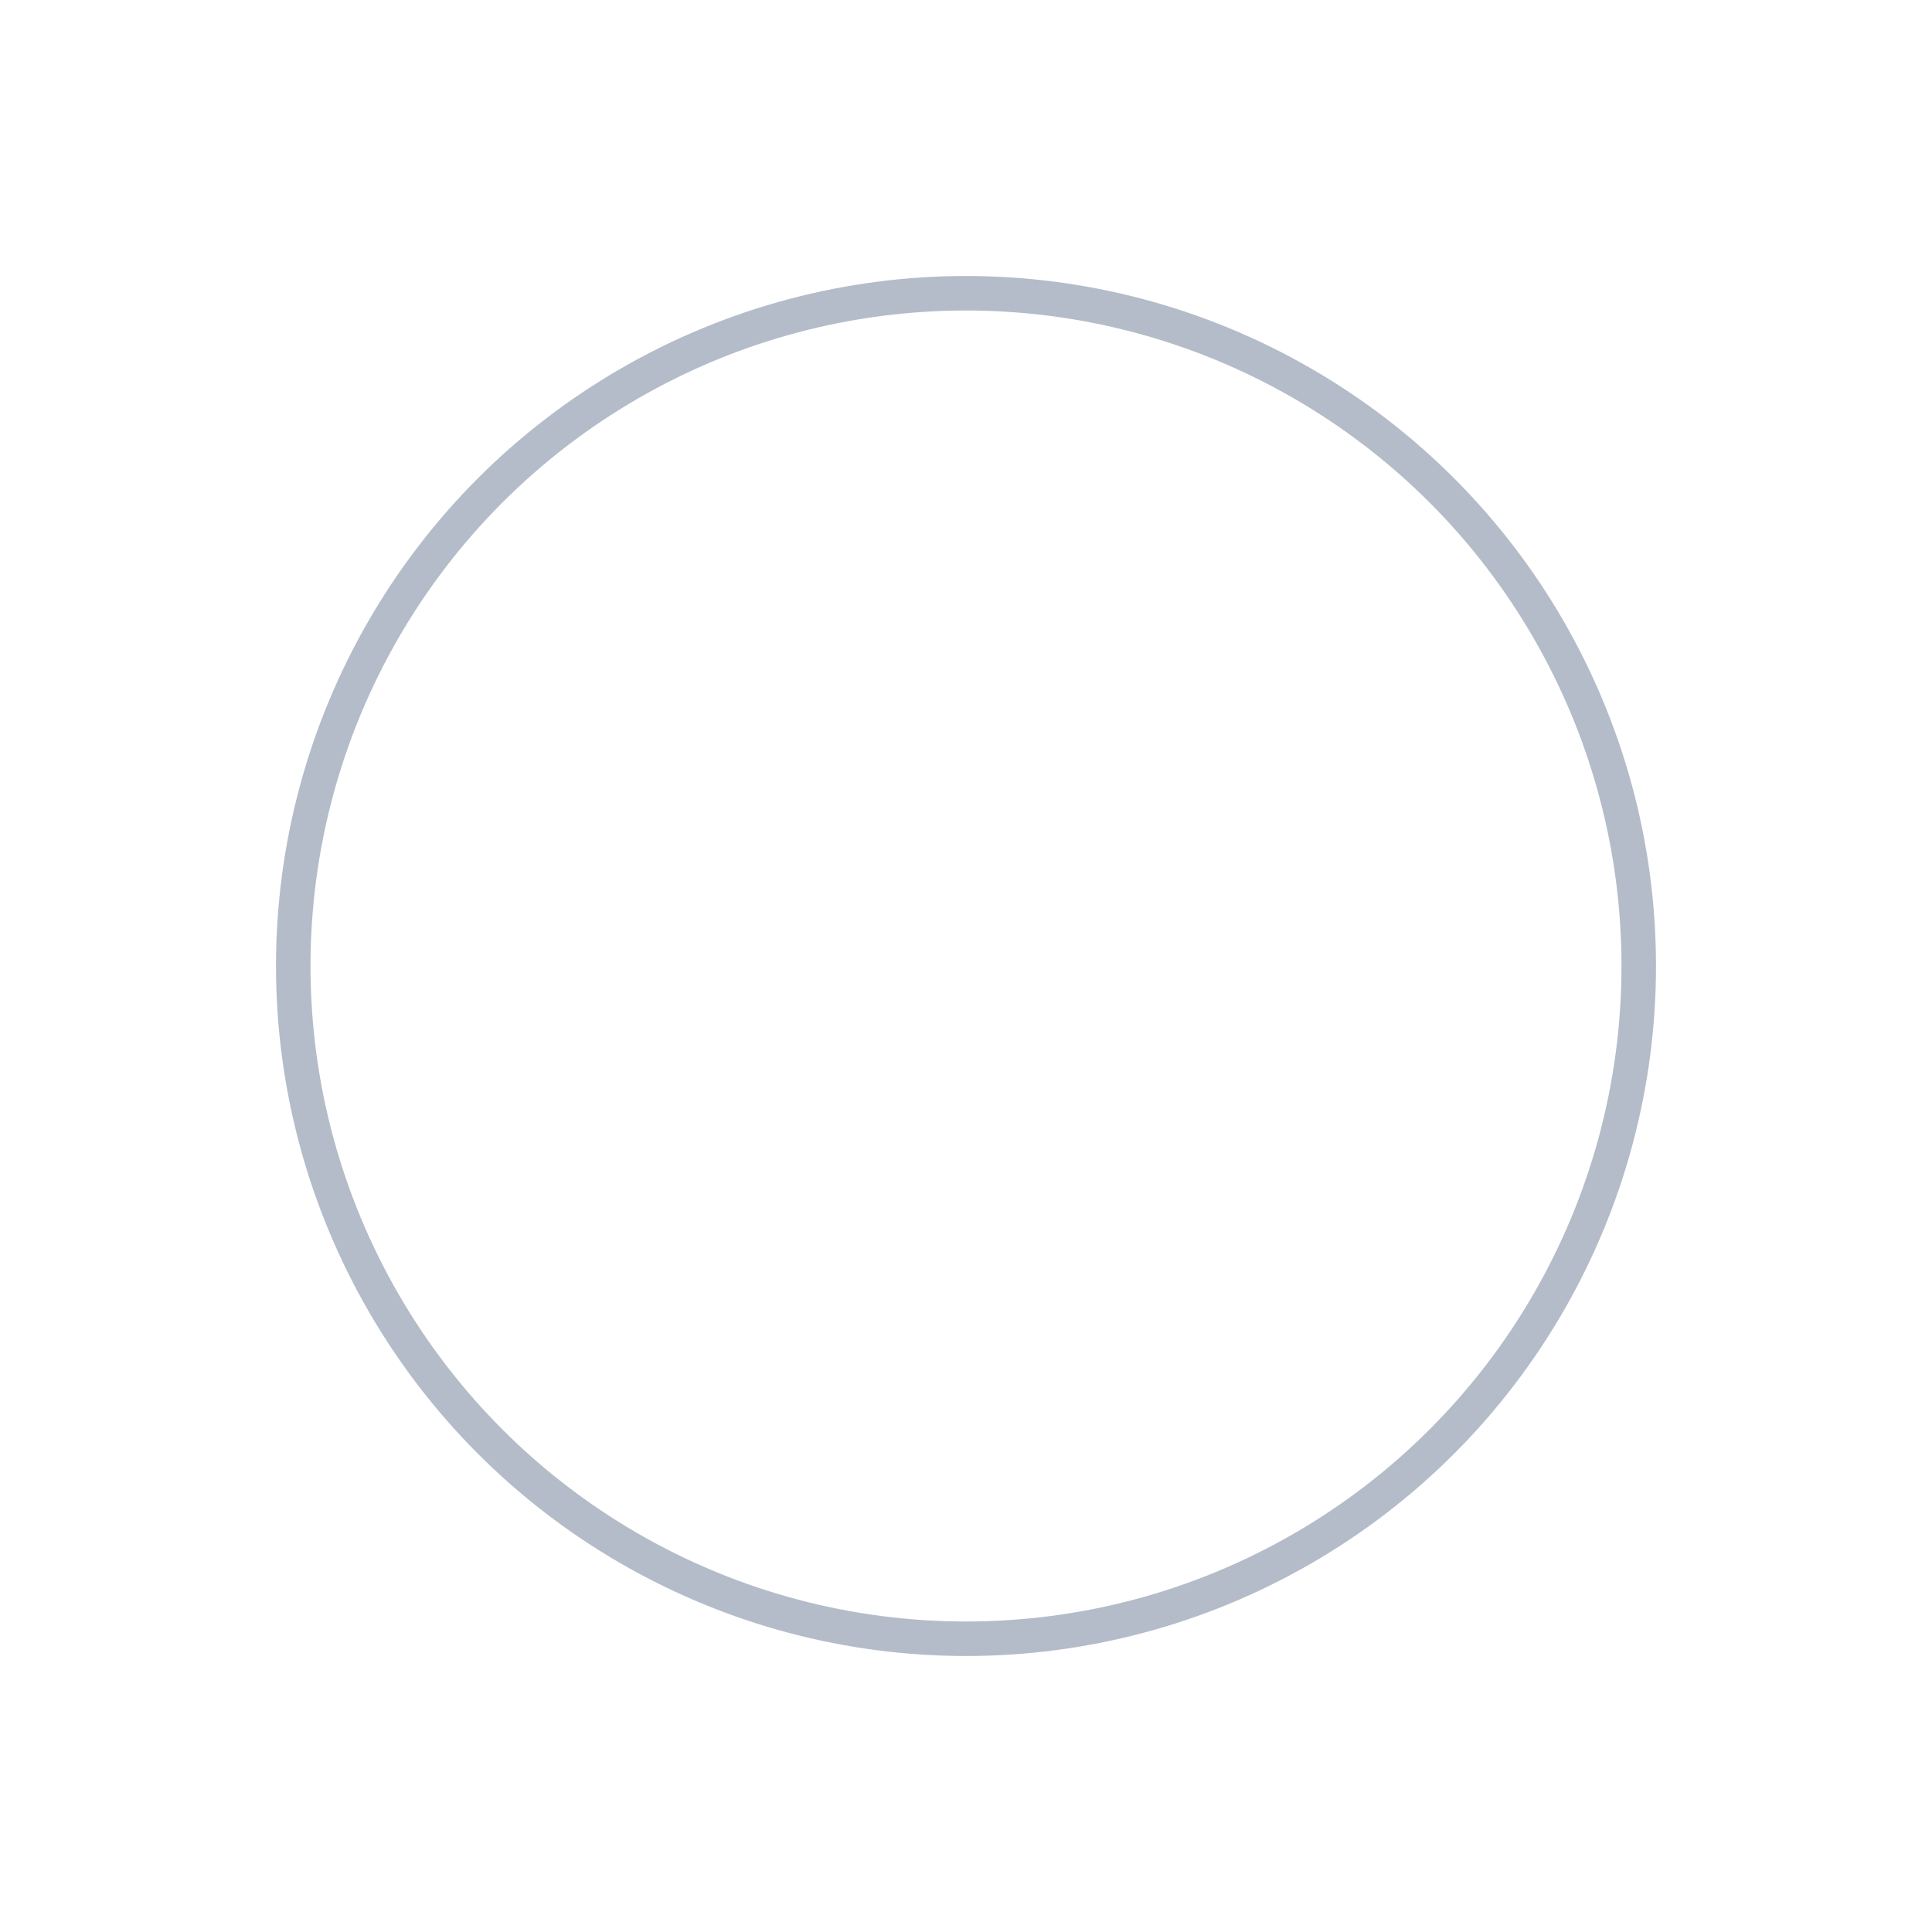 <svg width="56" height="56" viewBox="0 0 56 56" fill="none" xmlns="http://www.w3.org/2000/svg">
<g id="Ellipse 20" filter="url(#filter0_d_1609_12592)">
<circle cx="28" cy="25" r="20" fill="white"/>
<circle cx="28" cy="25" r="19.5" stroke="#B3BCC8"/>
</g>
<defs>
<filter id="filter0_d_1609_12592" x="0" y="0" width="56" height="56" filterUnits="userSpaceOnUse" color-interpolation-filters="sRGB">
<feFlood flood-opacity="0" result="BackgroundImageFix"/>
<feColorMatrix in="SourceAlpha" type="matrix" values="0 0 0 0 0 0 0 0 0 0 0 0 0 0 0 0 0 0 127 0" result="hardAlpha"/>
<feOffset dy="3"/>
<feGaussianBlur stdDeviation="4"/>
<feComposite in2="hardAlpha" operator="out"/>
<feColorMatrix type="matrix" values="0 0 0 0 0 0 0 0 0 0 0 0 0 0 0 0 0 0 0.04 0"/>
<feBlend mode="normal" in2="BackgroundImageFix" result="effect1_dropShadow_1609_12592"/>
<feBlend mode="normal" in="SourceGraphic" in2="effect1_dropShadow_1609_12592" result="shape"/>
</filter>
</defs>
</svg>
